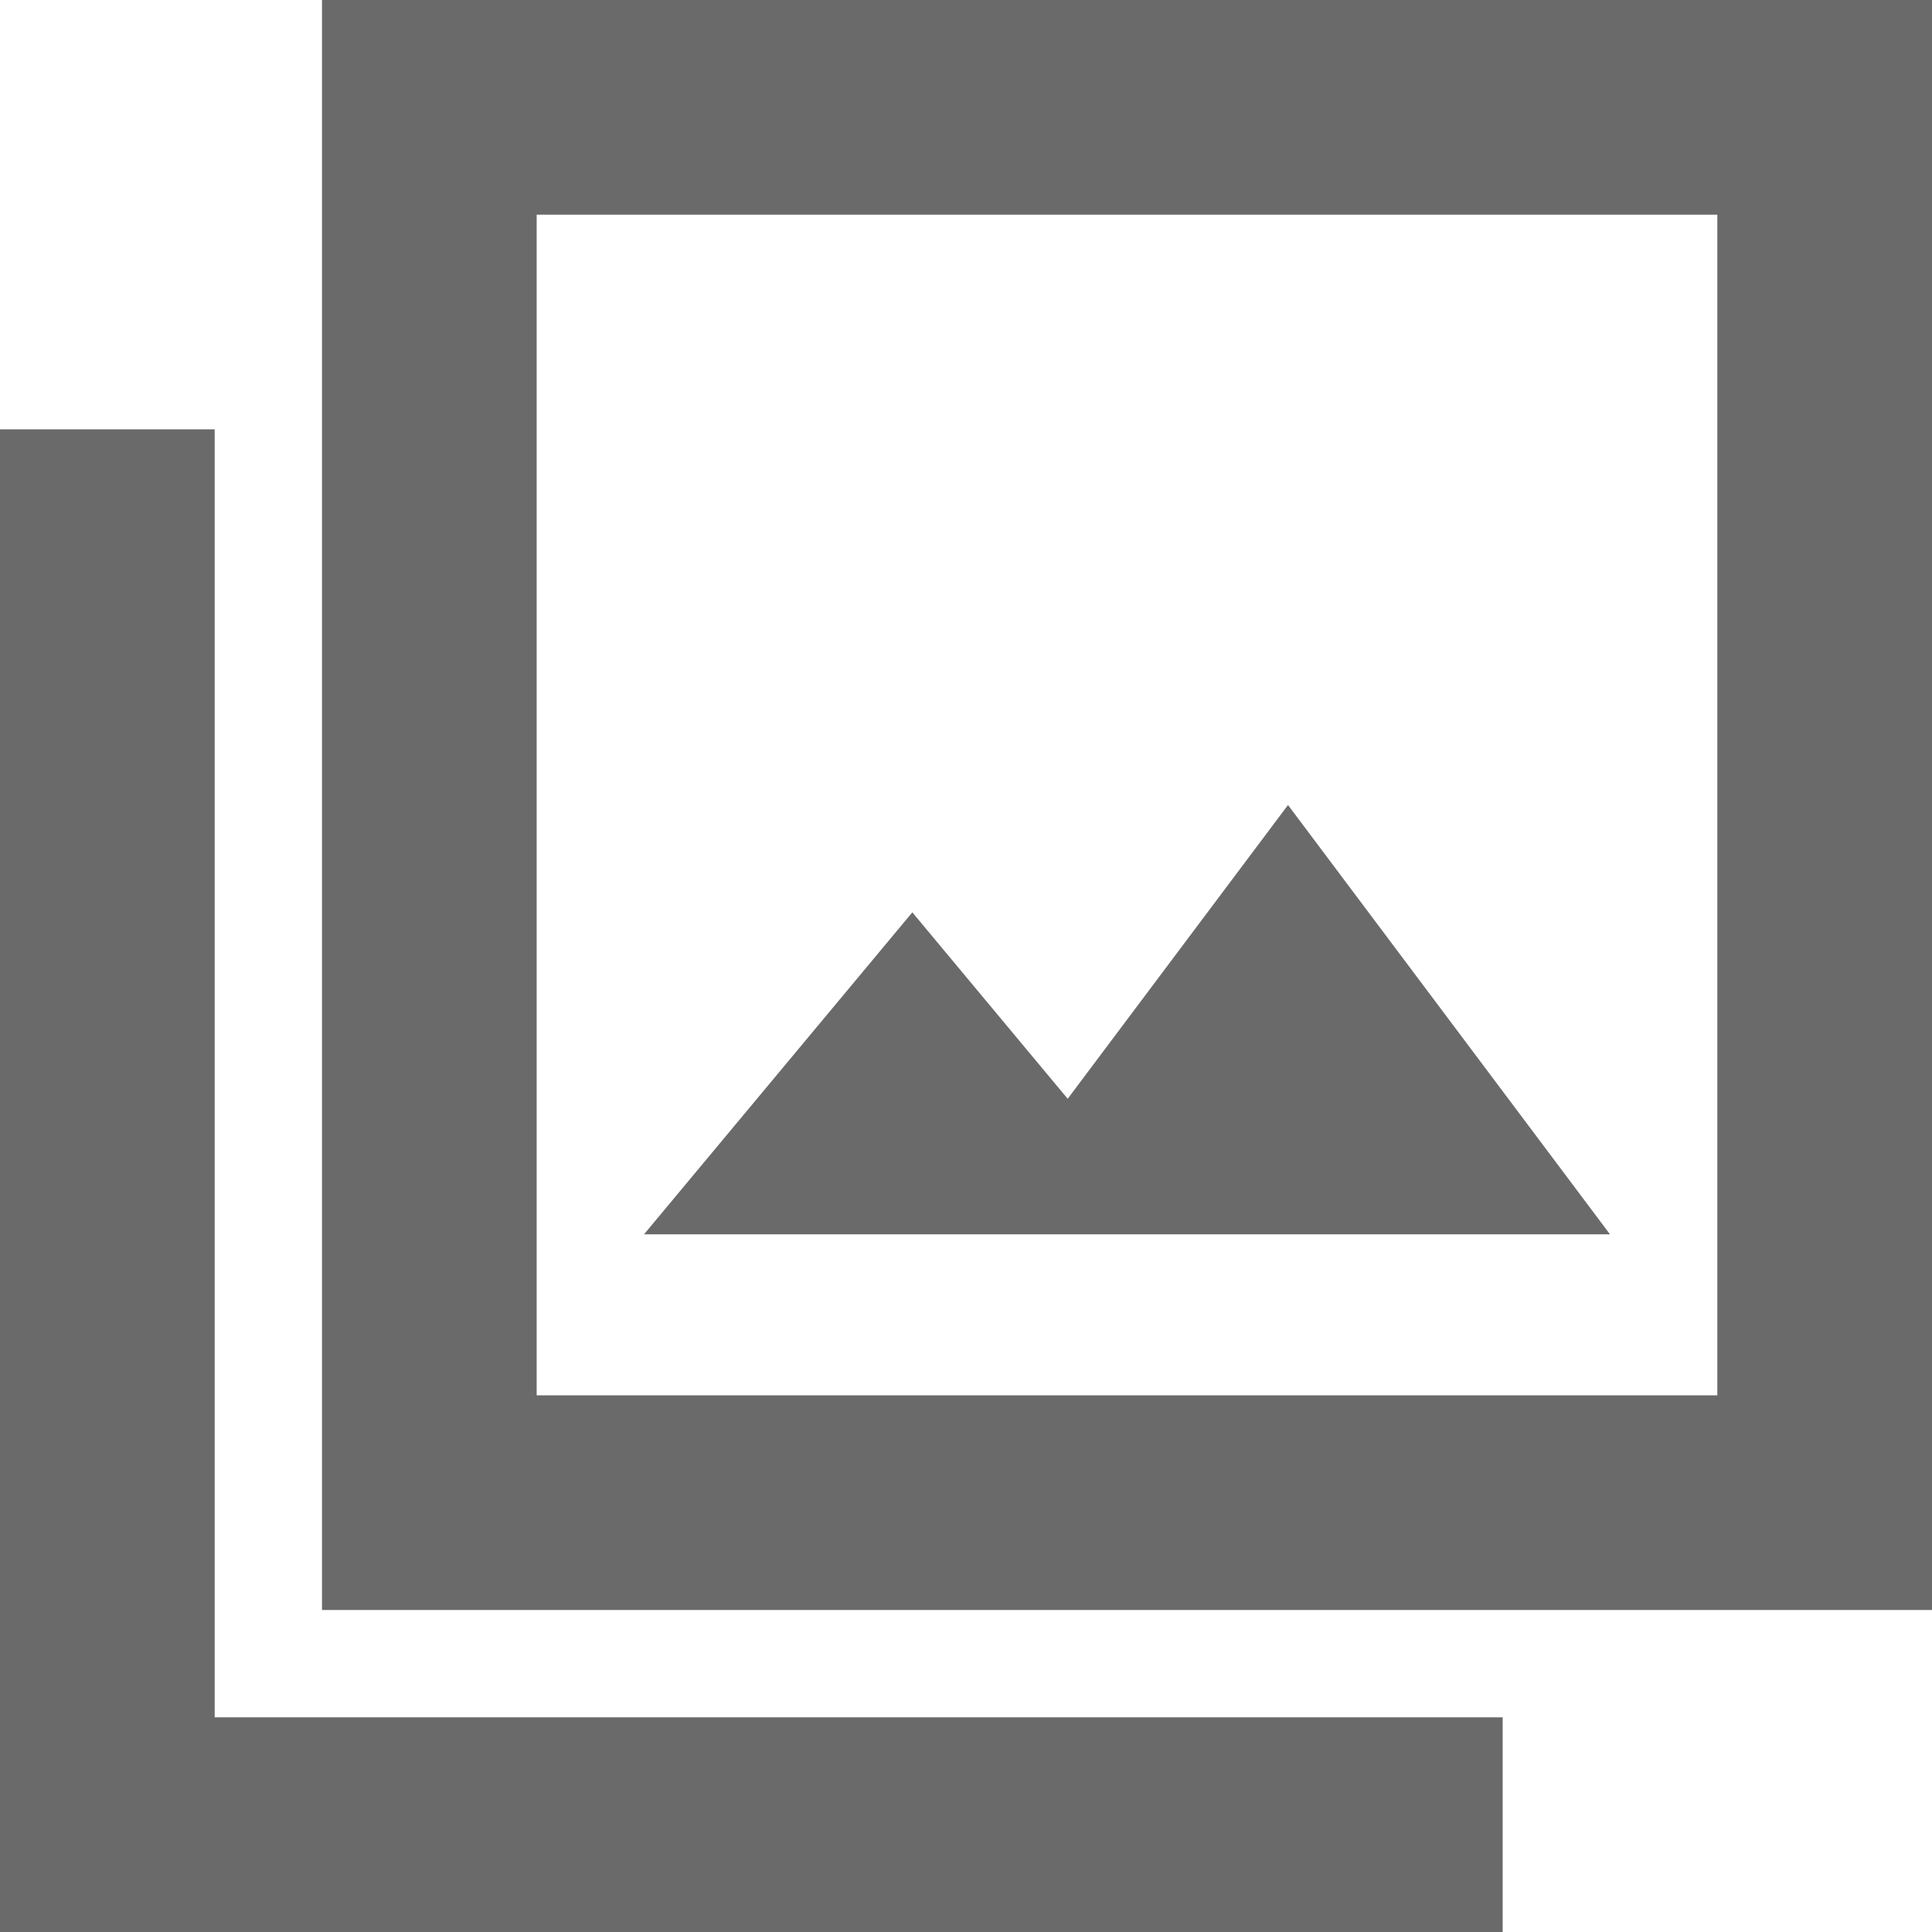 <?xml version="1.0" encoding="UTF-8" standalone="no"?>
<svg width="36px" height="36px" viewBox="0 0 36 36" version="1.1" xmlns="http://www.w3.org/2000/svg" xmlns:xlink="http://www.w3.org/1999/xlink" xmlns:sketch="http://www.bohemiancoding.com/sketch/ns">
    <title>gallery icon</title>
    <desc>Created with Sketch.</desc>
    <defs></defs>
    <g id="tight-gutters" stroke="none" stroke-width="1" fill="none" fill-rule="evenodd" sketch:type="MSPage">
        <g id="02-topmedia_gallery_hint-i1" sketch:type="MSArtboardGroup" transform="translate(-610, -679)">
            <g id="Group" sketch:type="MSLayerGroup" transform="translate(-237, 634)">
                <g id="Rectangle-58-+-gallery-icon-+-x-18" transform="translate(816, 0)" sketch:type="MSShapeGroup">
                    <g id="gallery-icon" transform="translate(33, 47)">
                        <rect id="Rectangle-79" stroke="#6A6A6A" stroke-width="4" x="6" y="0" width="26" height="26"></rect>
                        <path d="M26,32 L0,32 L0,6 L0,6" id="Rectangle-79" stroke="#6A6A6A" stroke-width="4"></path>
                        <path d="M17.895,18.474 L15,15 L10,21 L18,21 L28,21 L22,13 L17.895,18.474 Z" id="Triangle-1" fill="#6A6A6A"></path>
                    </g>
                </g>
            </g>
        </g>
    </g>
</svg>